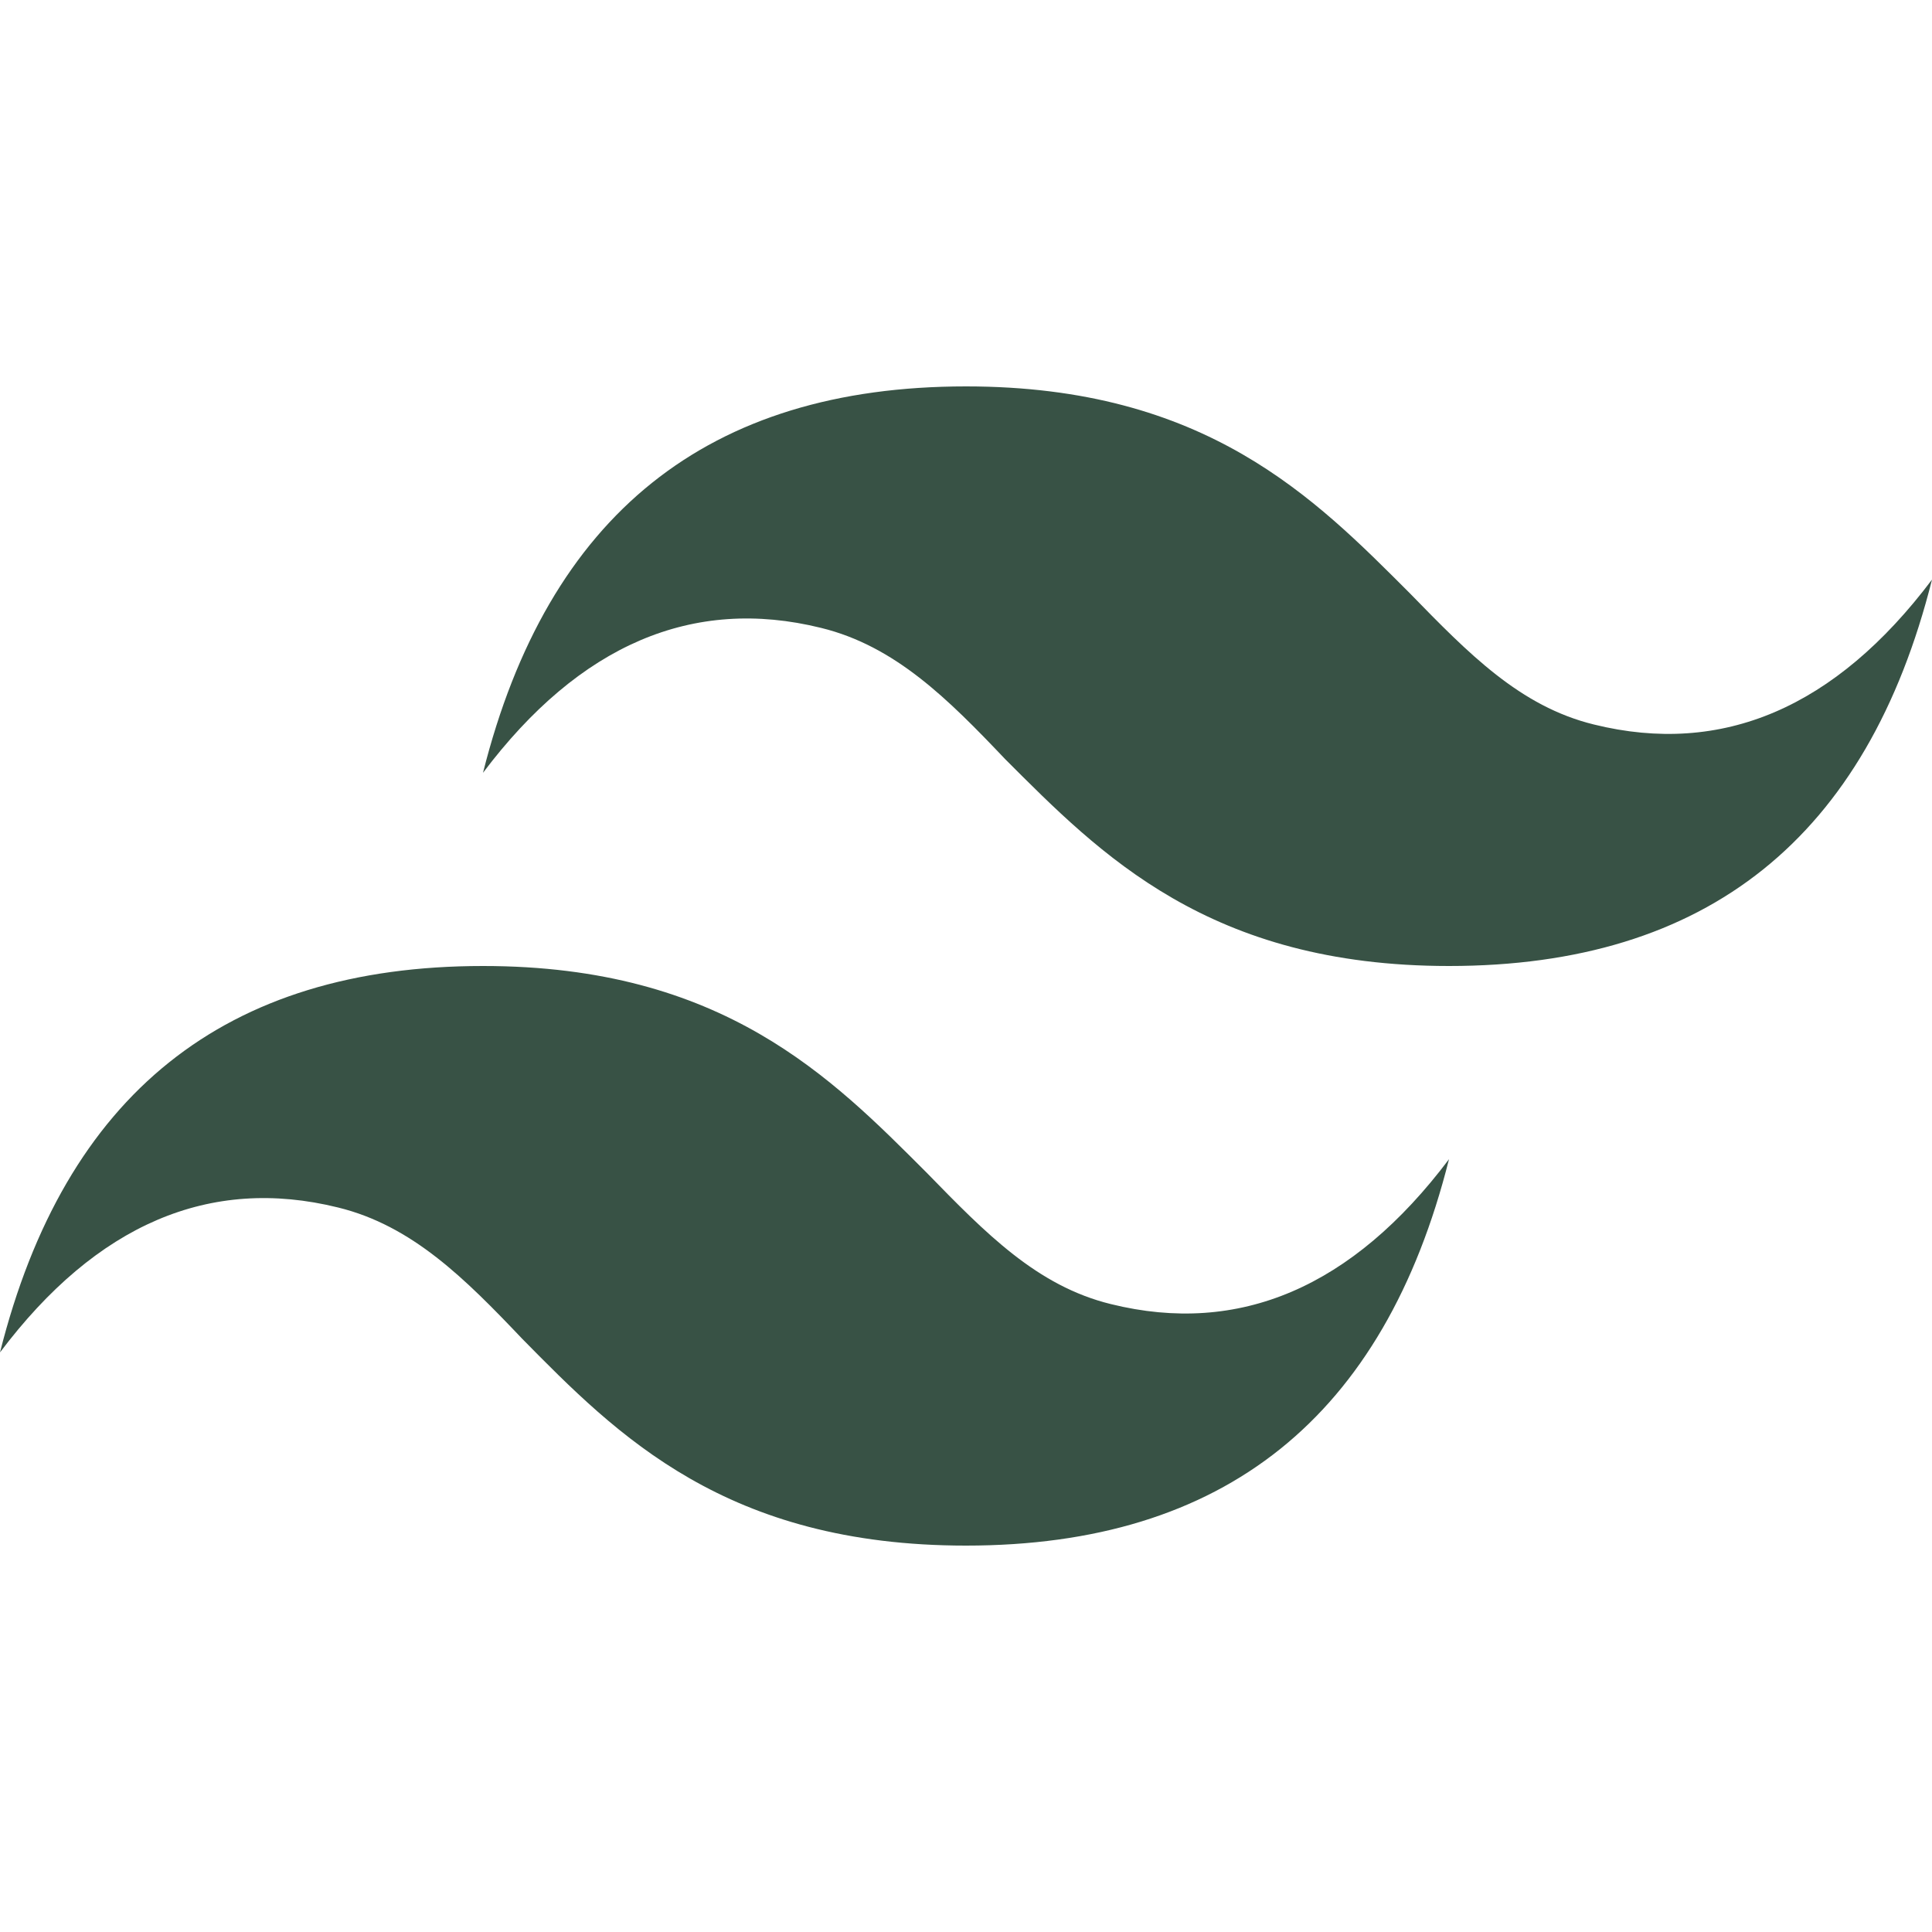 <?xml version="1.0" encoding="utf-8"?>
<!-- Generator: Adobe Illustrator 25.3.1, SVG Export Plug-In . SVG Version: 6.00 Build 0)  -->
<svg version="1.1" id="Layer_1" xmlns="http://www.w3.org/2000/svg" xmlns:xlink="http://www.w3.org/1999/xlink" x="0px" y="0px"
	 viewBox="0 0 128 128" style="enable-background:new 0 0 128 128;" xml:space="preserve">
<style type="text/css">
	.st0{fill:#385245;}
</style>
<path class="st0" d="M64,25.6c-17.1,0-27.7,8.5-32,25.6c6.4-8.5,13.9-11.7,22.4-9.6c4.9,1.2,8.4,4.7,12.2,8.7
	C72.9,56.6,80.1,64,96,64c17.1,0,27.7-8.5,32-25.6c-6.4,8.5-13.9,11.7-22.4,9.6c-4.9-1.2-8.3-4.7-12.2-8.7
	C87.1,33,79.9,25.6,64,25.6z M32,64C14.9,64,4.3,72.5,0,89.6c6.4-8.5,13.9-11.7,22.4-9.6c4.9,1.2,8.4,4.7,12.2,8.7
	c6.3,6.4,13.5,13.7,29.4,13.7c17.1,0,27.7-8.5,32-25.6c-6.4,8.5-13.9,11.7-22.4,9.6c-4.9-1.2-8.3-4.7-12.2-8.7
	C55.1,71.4,47.9,64,32,64z"/>
</svg>
